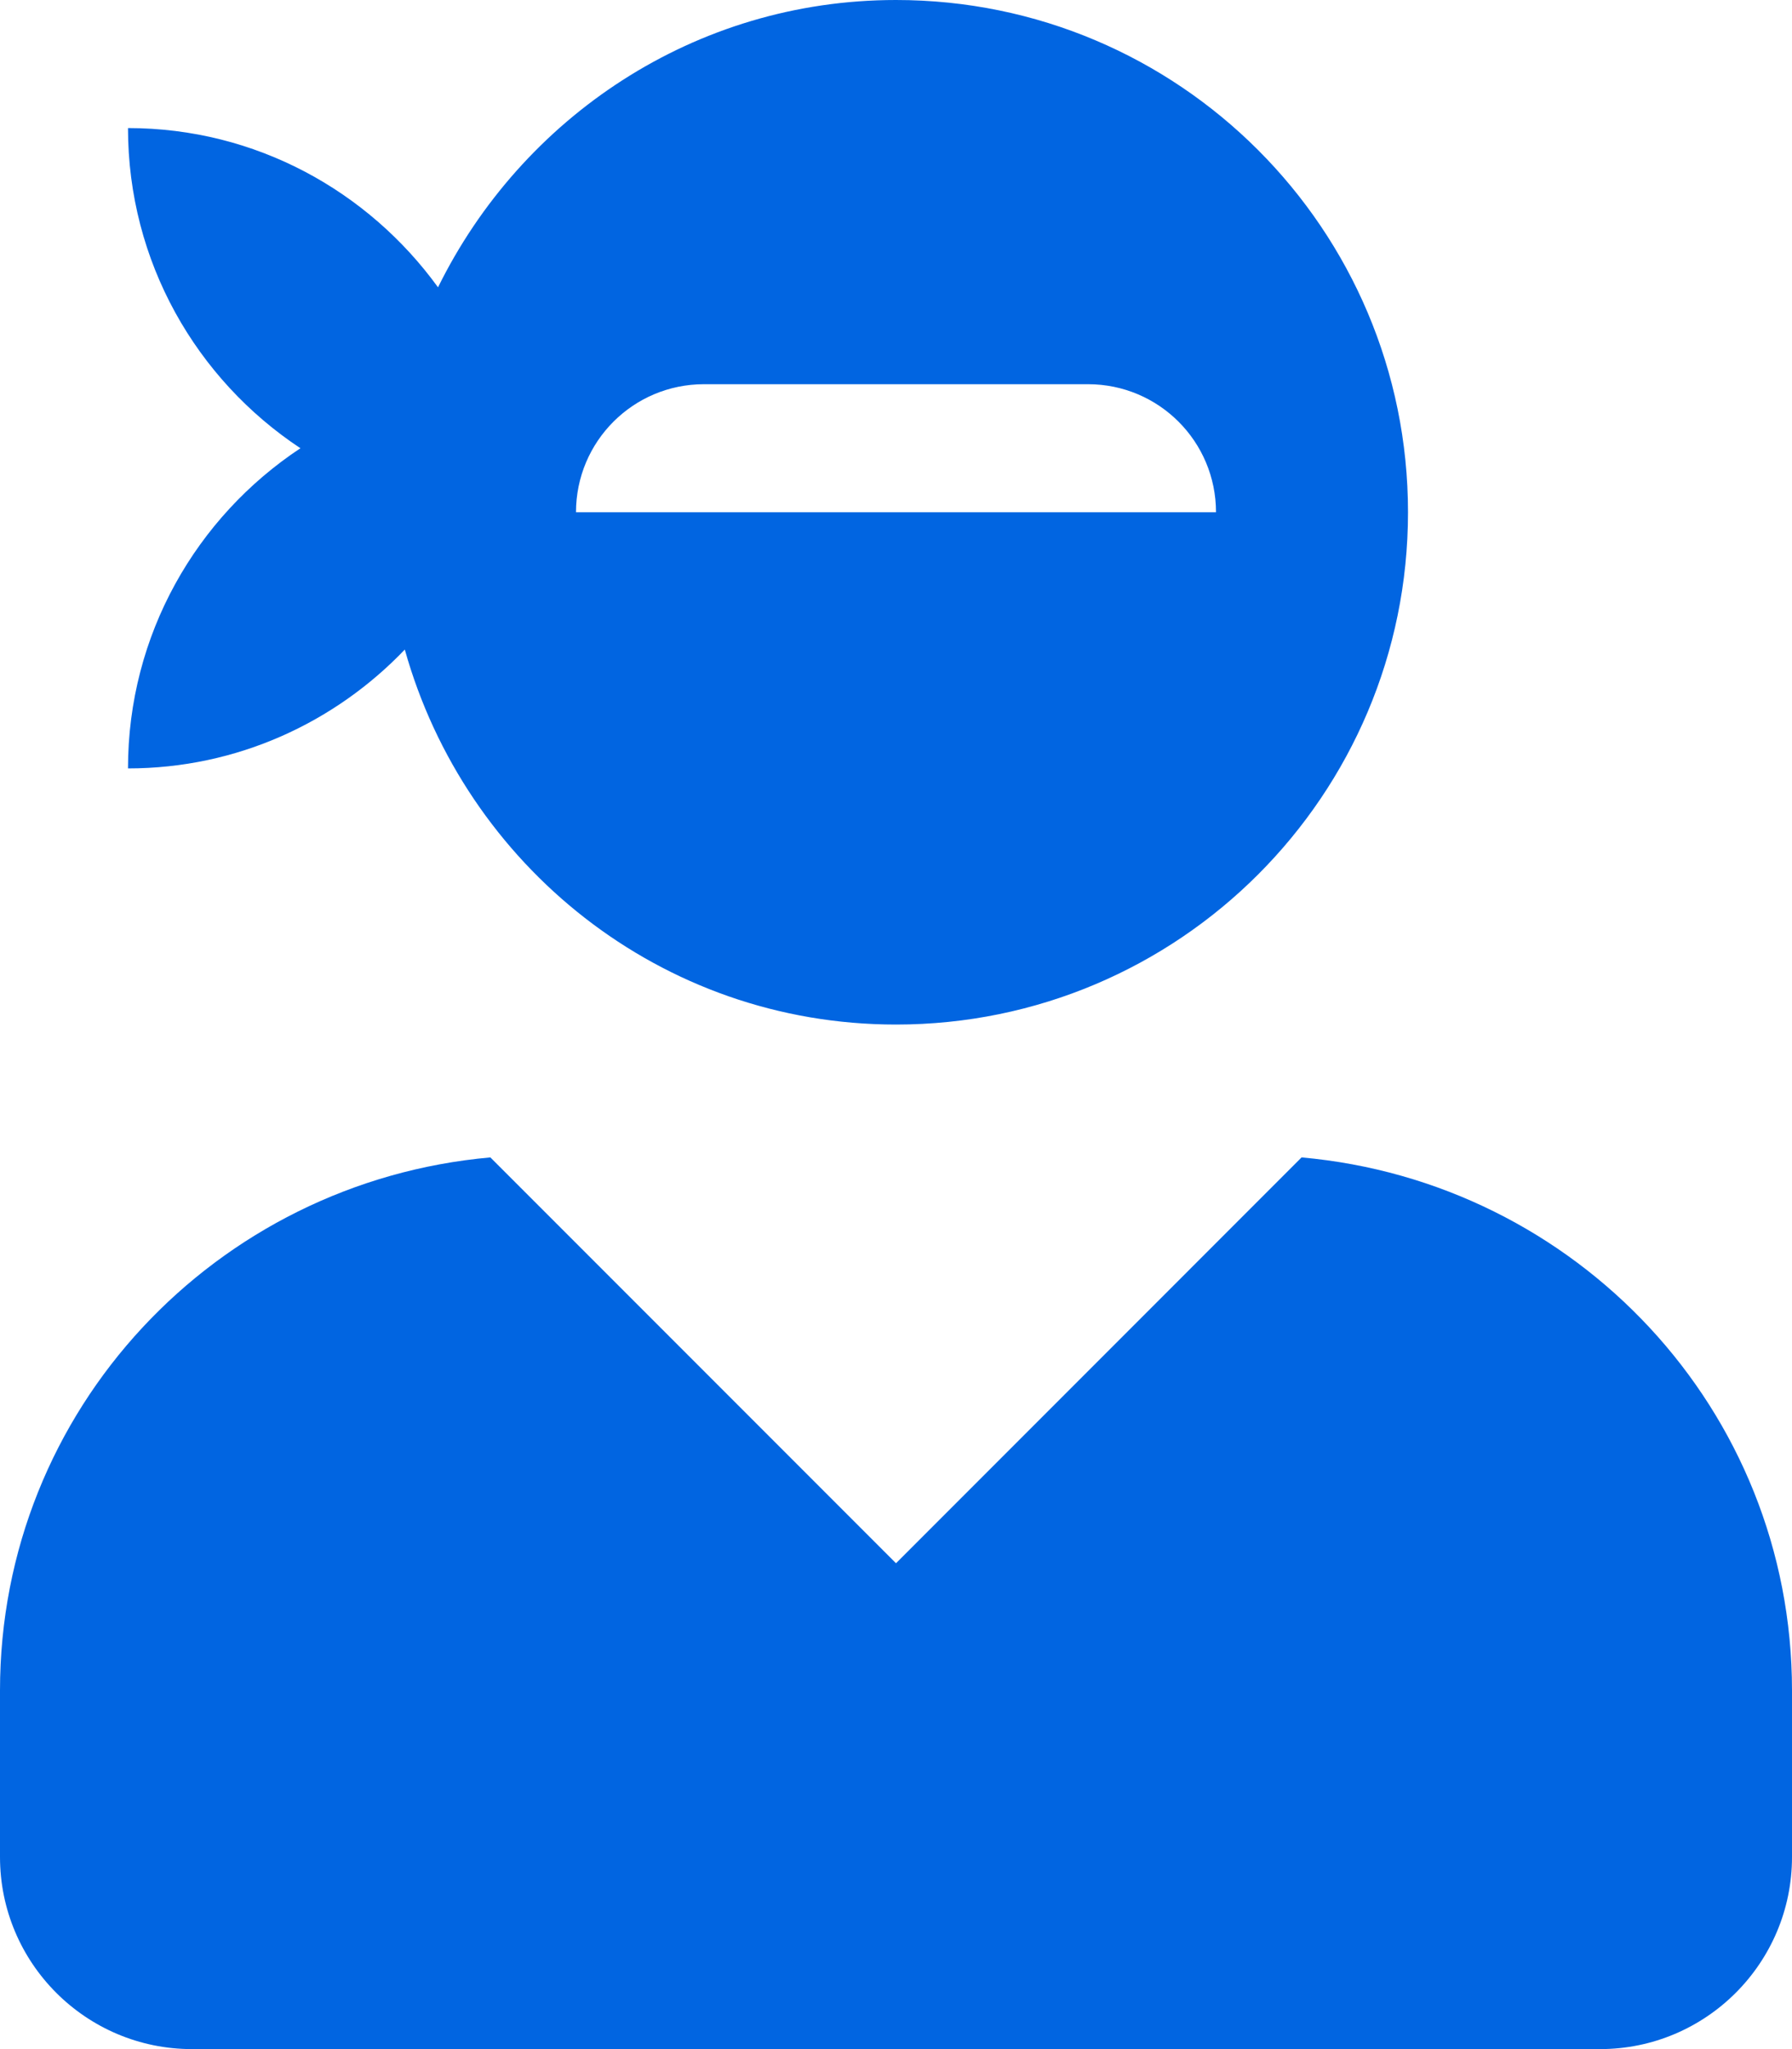 <svg width="28" height="32" viewBox="0 0 28 32" fill="none" xmlns="http://www.w3.org/2000/svg">
 <path  d= "M20.337 18.075L14 24.413L7.662 18.075C3.375 18.456 0 22.012 0 26.4V29C0 30.656 1.344 32 3 32H25C26.656 32 28 30.656 28 29V26.4C28 22.012 24.625 18.456 20.337 18.075ZM2 12C3.706 12 5.237 11.281 6.325 10.144C7.269 13.512 10.325 16 14 16C18.419 16 22 12.419 22 8C22 3.581 18.419 0 14 0C10.85 0 8.15 1.837 6.844 4.487C5.756 2.987 4 2 2 2C2 4.088 3.069 5.925 4.694 7C3.069 8.075 2 9.912 2 12ZM11 6H17C18.106 6 19 6.894 19 8H9C9 6.894 9.894 6 11 6Z" fill="#0165E1" /></svg>